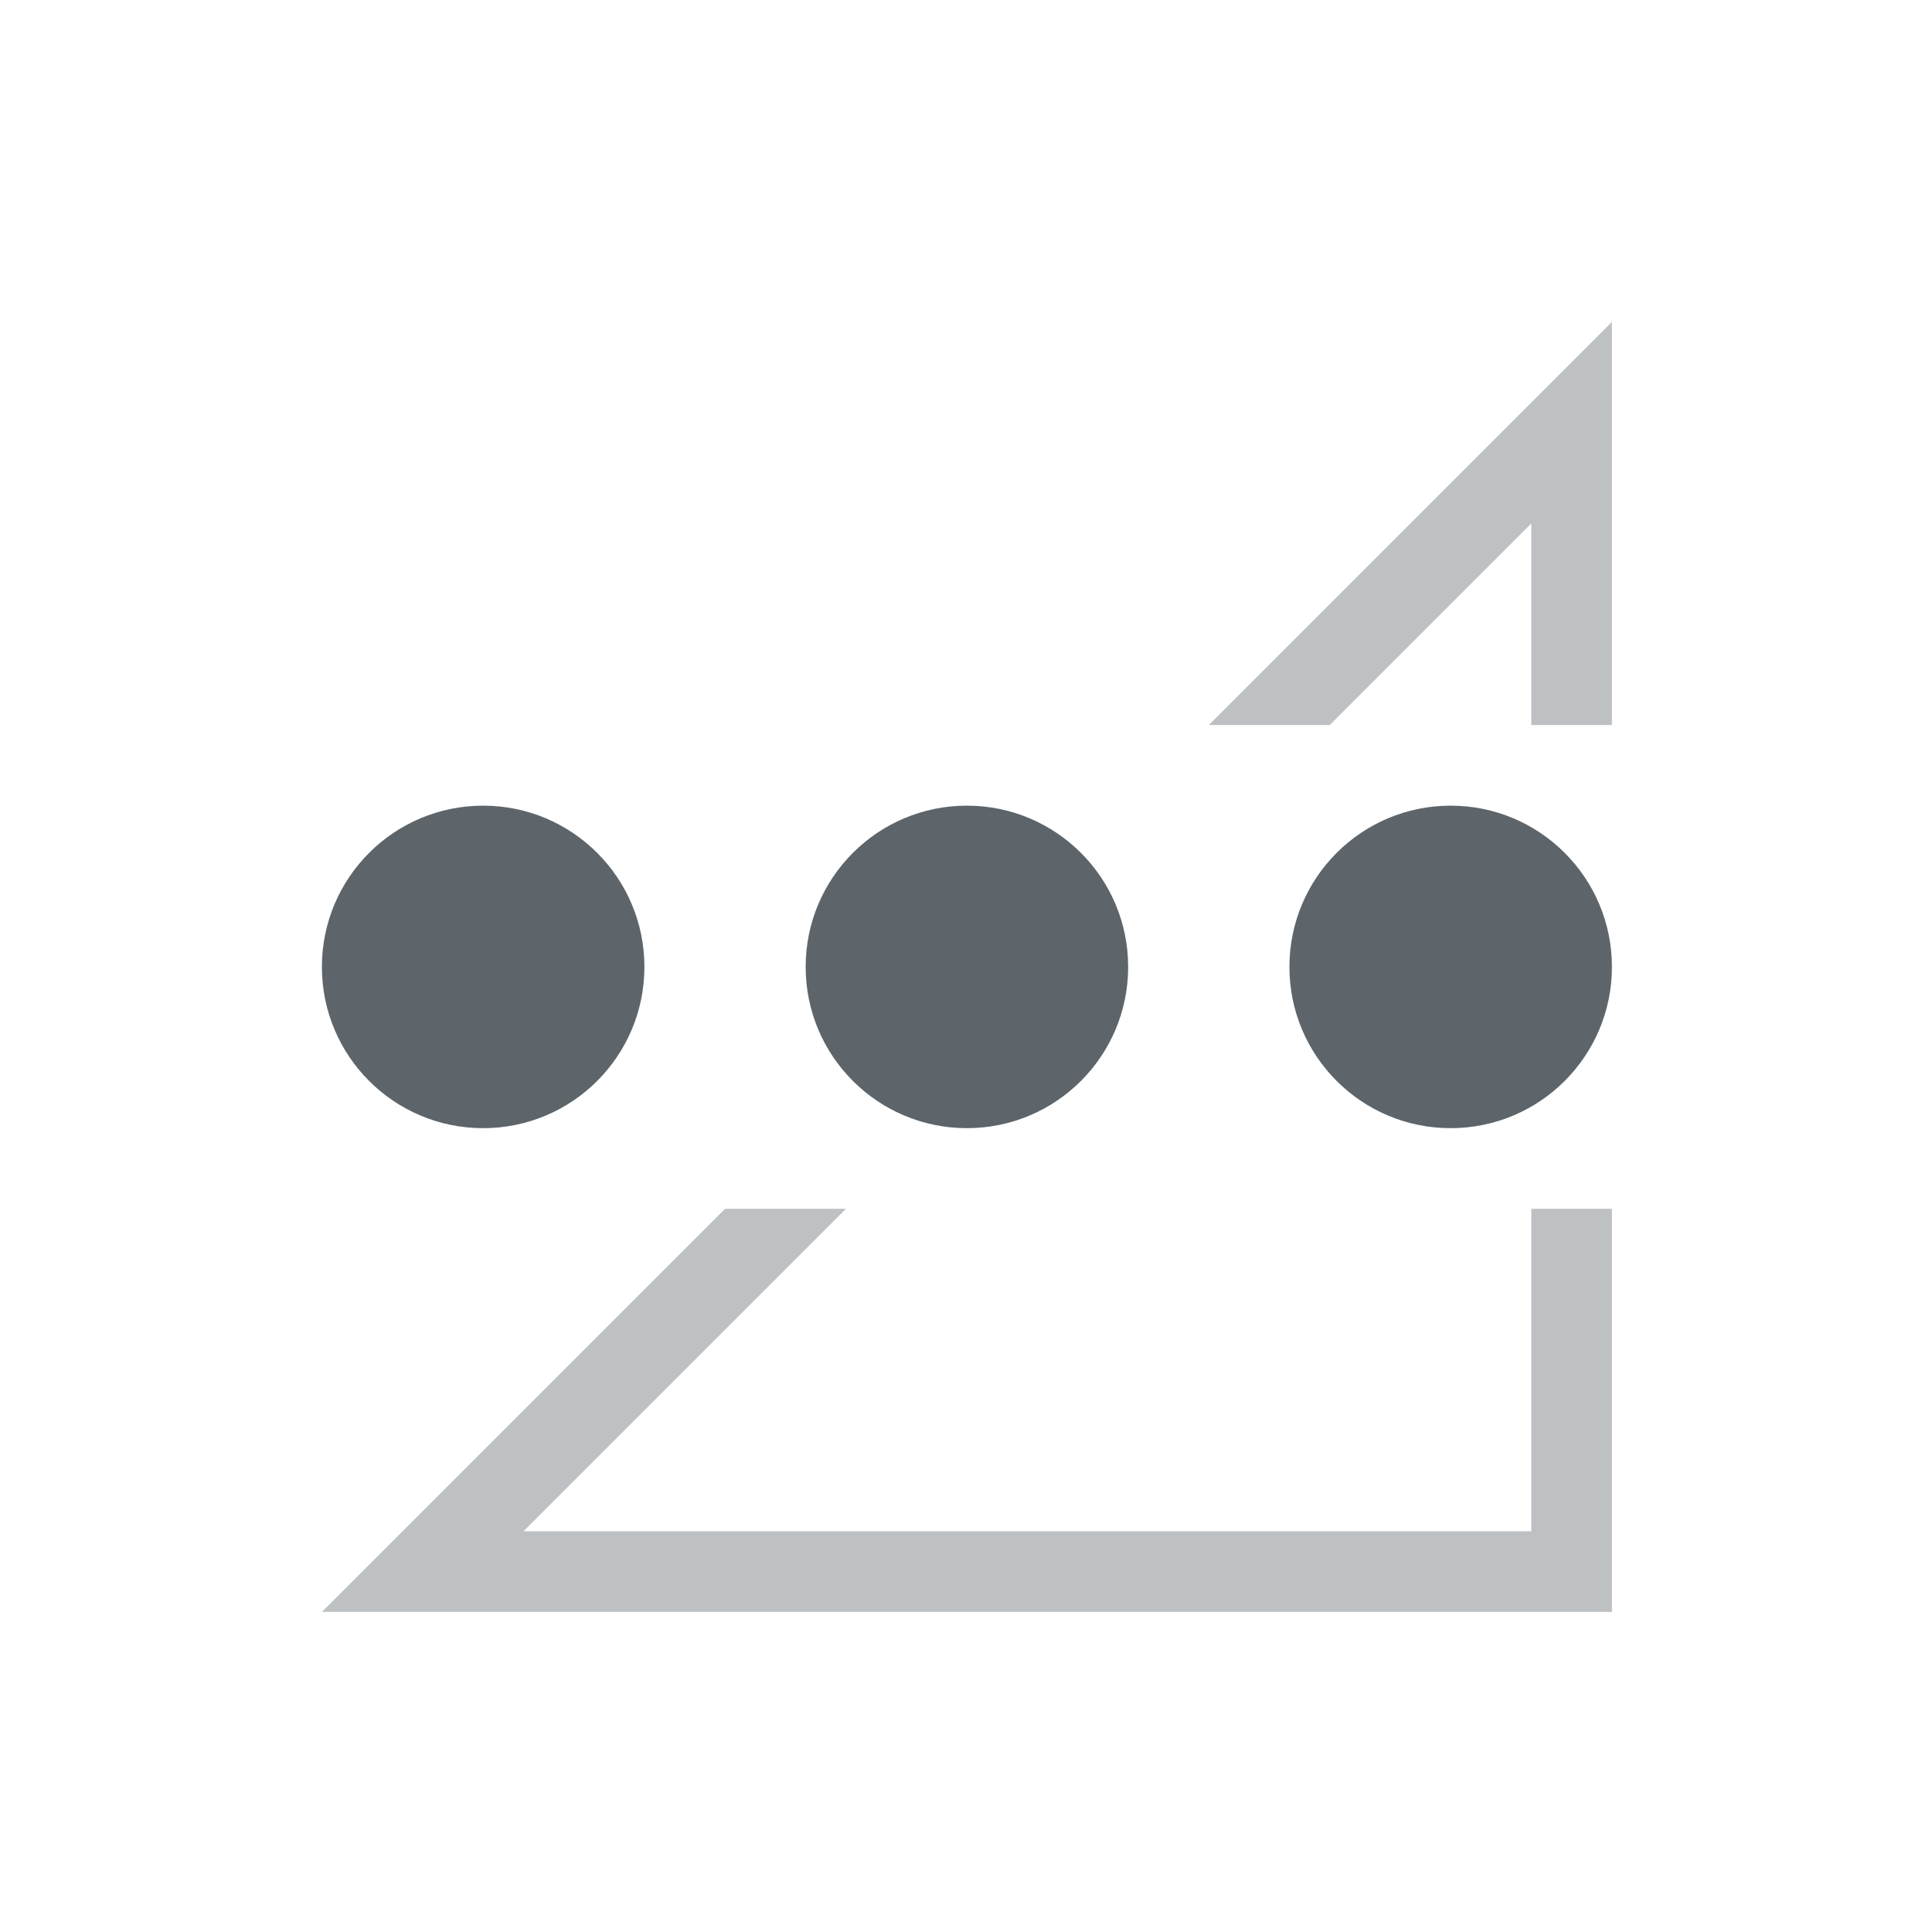 <?xml version="1.0" encoding="UTF-8" standalone="no"?>
<!-- Created with Inkscape (http://www.inkscape.org/) -->

<svg
   width="24"
   height="24"
   viewBox="0 0 6.35 6.35"
   version="1.1"
   id="svg5"
   inkscape:version="1.1.2 (0a00cf5339, 2022-02-04, custom)"
   sodipodi:docname="network-cellular-signal-acquiring.svg"
   xmlns:inkscape="http://www.inkscape.org/namespaces/inkscape"
   xmlns:sodipodi="http://sodipodi.sourceforge.net/DTD/sodipodi-0.dtd"
   xmlns="http://www.w3.org/2000/svg"
   xmlns:svg="http://www.w3.org/2000/svg">
  <sodipodi:namedview
     id="namedview7"
     pagecolor="#ffffff"
     bordercolor="#666666"
     borderopacity="1.0"
     inkscape:pageshadow="2"
     inkscape:pageopacity="0.0"
     inkscape:pagecheckerboard="0"
     inkscape:document-units="px"
     showgrid="false"
     units="px"
     showguides="false"
     inkscape:zoom="12.546875"
     inkscape:cx="-6.4557908"
     inkscape:cy="9.1257783"
     inkscape:window-width="1920"
     inkscape:window-height="1019"
     inkscape:window-x="0"
     inkscape:window-y="31"
     inkscape:window-maximized="1"
     inkscape:current-layer="svg5" />
  <defs
     id="defs2" />
  <g
     id="g1009"
     style="fill:#5d656b;fill-opacity:1"
     transform="translate(1.058,1.058)">
    <path
       id="path1146"
       style="color:#000000;opacity:0.4;fill:#5d656b;fill-opacity:1;stroke:none;stroke-width:3.78;-inkscape-stroke:none"
       d="m 16,0 -5,5 h 1.5 L 15,2.5 V 5 h 1 z M 5,11 0,16 h 16 v -5 h -1 v 4 H 2.5 l 4,-4 z"
       transform="scale(0.265)" />
    <path
       id="path843"
       style="opacity:1;fill:#5d656b;fill-opacity:1;stroke-width:2.667;stroke-linejoin:round"
       d="M 2,6 C 0.895,6 5.522847e-8,6.895 0,8 5.522847e-8,9.105 0.895,10 2,10 3.105,10 4,9.105 4,8 4,6.895 3.105,6 2,6 Z m 6,0 c -1.105,1e-7 -2,0.895 -2,2 1e-7,1.105 0.895,2 2,2 1.105,-10e-8 2,-0.895 2,-2 -10e-8,-1.105 -0.895,-2 -2,-2 z m 6,0 c -1.105,1e-7 -2,0.895 -2,2 0,1.105 0.895,2 2,2 1.105,-10e-8 2,-0.895 2,-2 0,-1.105 -0.895,-2 -2,-2 z"
       transform="scale(0.265)"
       sodipodi:nodetypes="sssssssssssssss" />
  </g>
</svg>
